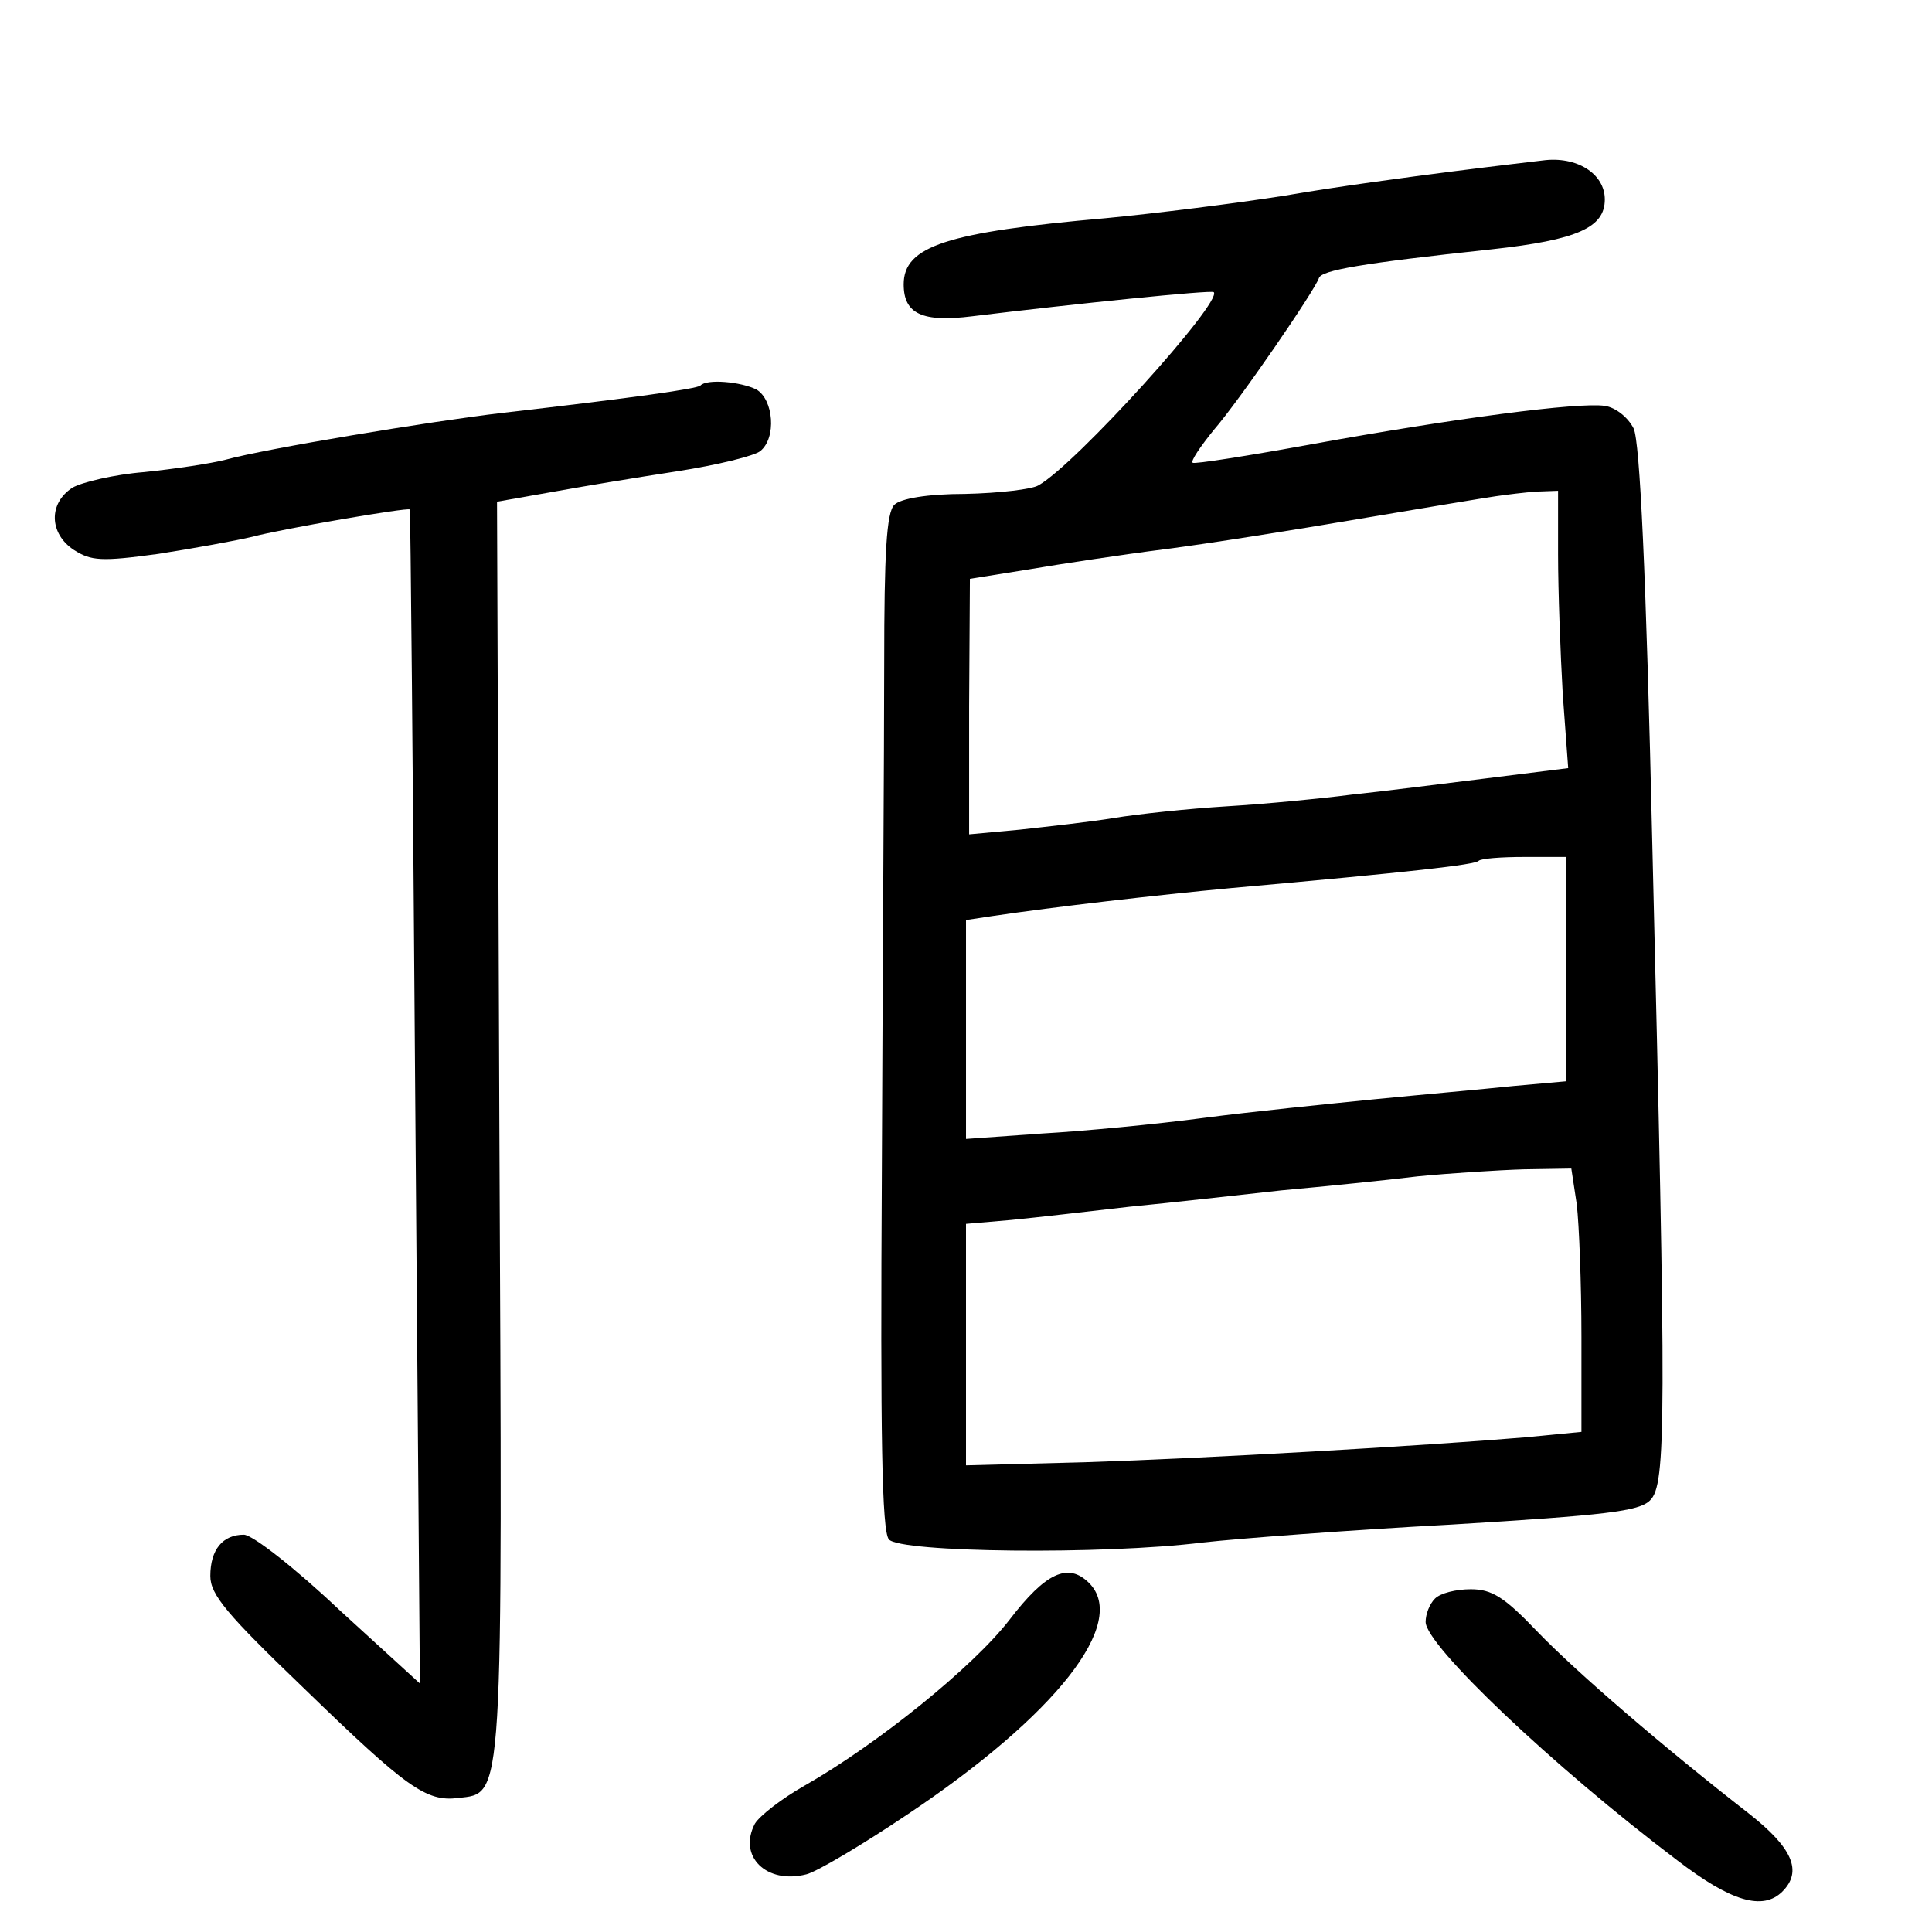 <?xml version="1.0" standalone="no"?>
<!DOCTYPE svg PUBLIC "-//W3C//DTD SVG 20010904//EN"
 "http://www.w3.org/TR/2001/REC-SVG-20010904/DTD/svg10.dtd">
<svg version="1.0" xmlns="http://www.w3.org/2000/svg"
 width="248pt" height="248pt" viewBox="0 0 248 248"
 preserveAspectRatio="xMidYMid meet">
<g transform="translate(0,248) scale(0.1,-0.1)"
fill="#000000" stroke="none">
<path d="M1980 2274 c-8 -1 -60 -7 -115 -14 -55 -7 -152 -20 -215 -31 -63 -10
-167 -23 -230 -29 -205 -18 -260 -36 -260 -85 0 -38 24 -49 88 -41 131 16 307
34 310 31 12 -12 -178 -222 -225 -248 -8 -5 -50 -10 -94 -11 -49 0 -83 -6 -91
-14 -10 -10 -13 -61 -13 -205 0 -106 -2 -398 -3 -650 -2 -341 0 -462 9 -473
14 -17 275 -20 403 -4 45 5 188 16 319 23 198 12 241 17 255 31 21 20 21 101
3 841 -8 350 -16 518 -24 535 -7 14 -23 27 -37 29 -34 5 -193 -16 -375 -49
-82 -15 -152 -26 -154 -24 -3 2 10 21 27 42 33 38 129 178 135 195 3 10 54 19
222 37 110 12 145 28 145 64 0 33 -36 56 -80 50z m20 -506 c0 -46 3 -126 6
-179 l7 -95 -104 -13 c-57 -7 -135 -17 -174 -21 -38 -5 -110 -12 -160 -15 -49
-3 -115 -10 -145 -15 -30 -5 -85 -11 -121 -15 l-65 -6 0 164 1 164 75 12 c41
7 120 19 175 26 55 7 168 25 250 39 83 14 161 27 175 29 14 2 37 5 53 6 l27 1
0 -82z m10 -532 l0 -144 -67 -6 c-38 -4 -117 -11 -178 -17 -60 -6 -159 -16
-220 -24 -60 -8 -154 -17 -207 -20 l-98 -7 0 141 0 140 33 5 c81 12 211 27
307 36 235 21 313 30 318 35 3 3 29 5 59 5 l53 0 0 -144z m14 -302 c3 -26 6
-102 6 -170 l0 -122 -72 -7 c-131 -11 -410 -27 -565 -32 l-153 -4 0 155 0 155
58 5 c31 3 100 11 152 17 52 5 140 15 195 21 55 5 134 13 175 18 41 4 103 8
136 9 l61 1 7 -46z"/>
<path d="M899 1985 c-5 -4 -80 -15 -254 -35 -94 -11 -304 -46 -355 -60 -19 -5
-66 -12 -105 -16 -38 -3 -80 -13 -92 -20 -31 -20 -30 -59 2 -80 22 -14 35 -15
108 -5 45 7 100 17 121 22 37 10 200 38 202 35 1 0 4 -340 7 -754 l6 -753
-104 95 c-56 53 -111 96 -122 96 -27 0 -43 -19 -43 -53 0 -24 21 -49 121 -145
131 -127 156 -145 197 -140 59 7 57 -15 53 864 l-3 800 68 12 c38 7 111 19
163 27 52 8 100 20 107 26 21 17 17 66 -5 79 -20 10 -64 14 -72 5z"/>
<path d="M1296 401 c-47 -61 -170 -160 -263 -213 -30 -17 -58 -39 -64 -49 -22
-42 15 -78 66 -65 13 3 72 38 130 77 190 127 284 246 233 297 -27 27 -56 13
-102 -47z"/>
<path d="M1842 428 c-7 -7 -12 -20 -12 -30 0 -30 163 -185 323 -306 69 -53
110 -65 135 -40 26 26 13 56 -43 100 -108 84 -221 181 -272 234 -42 44 -58 54
-85 54 -19 0 -39 -5 -46 -12z"/>
</g>
</svg>

